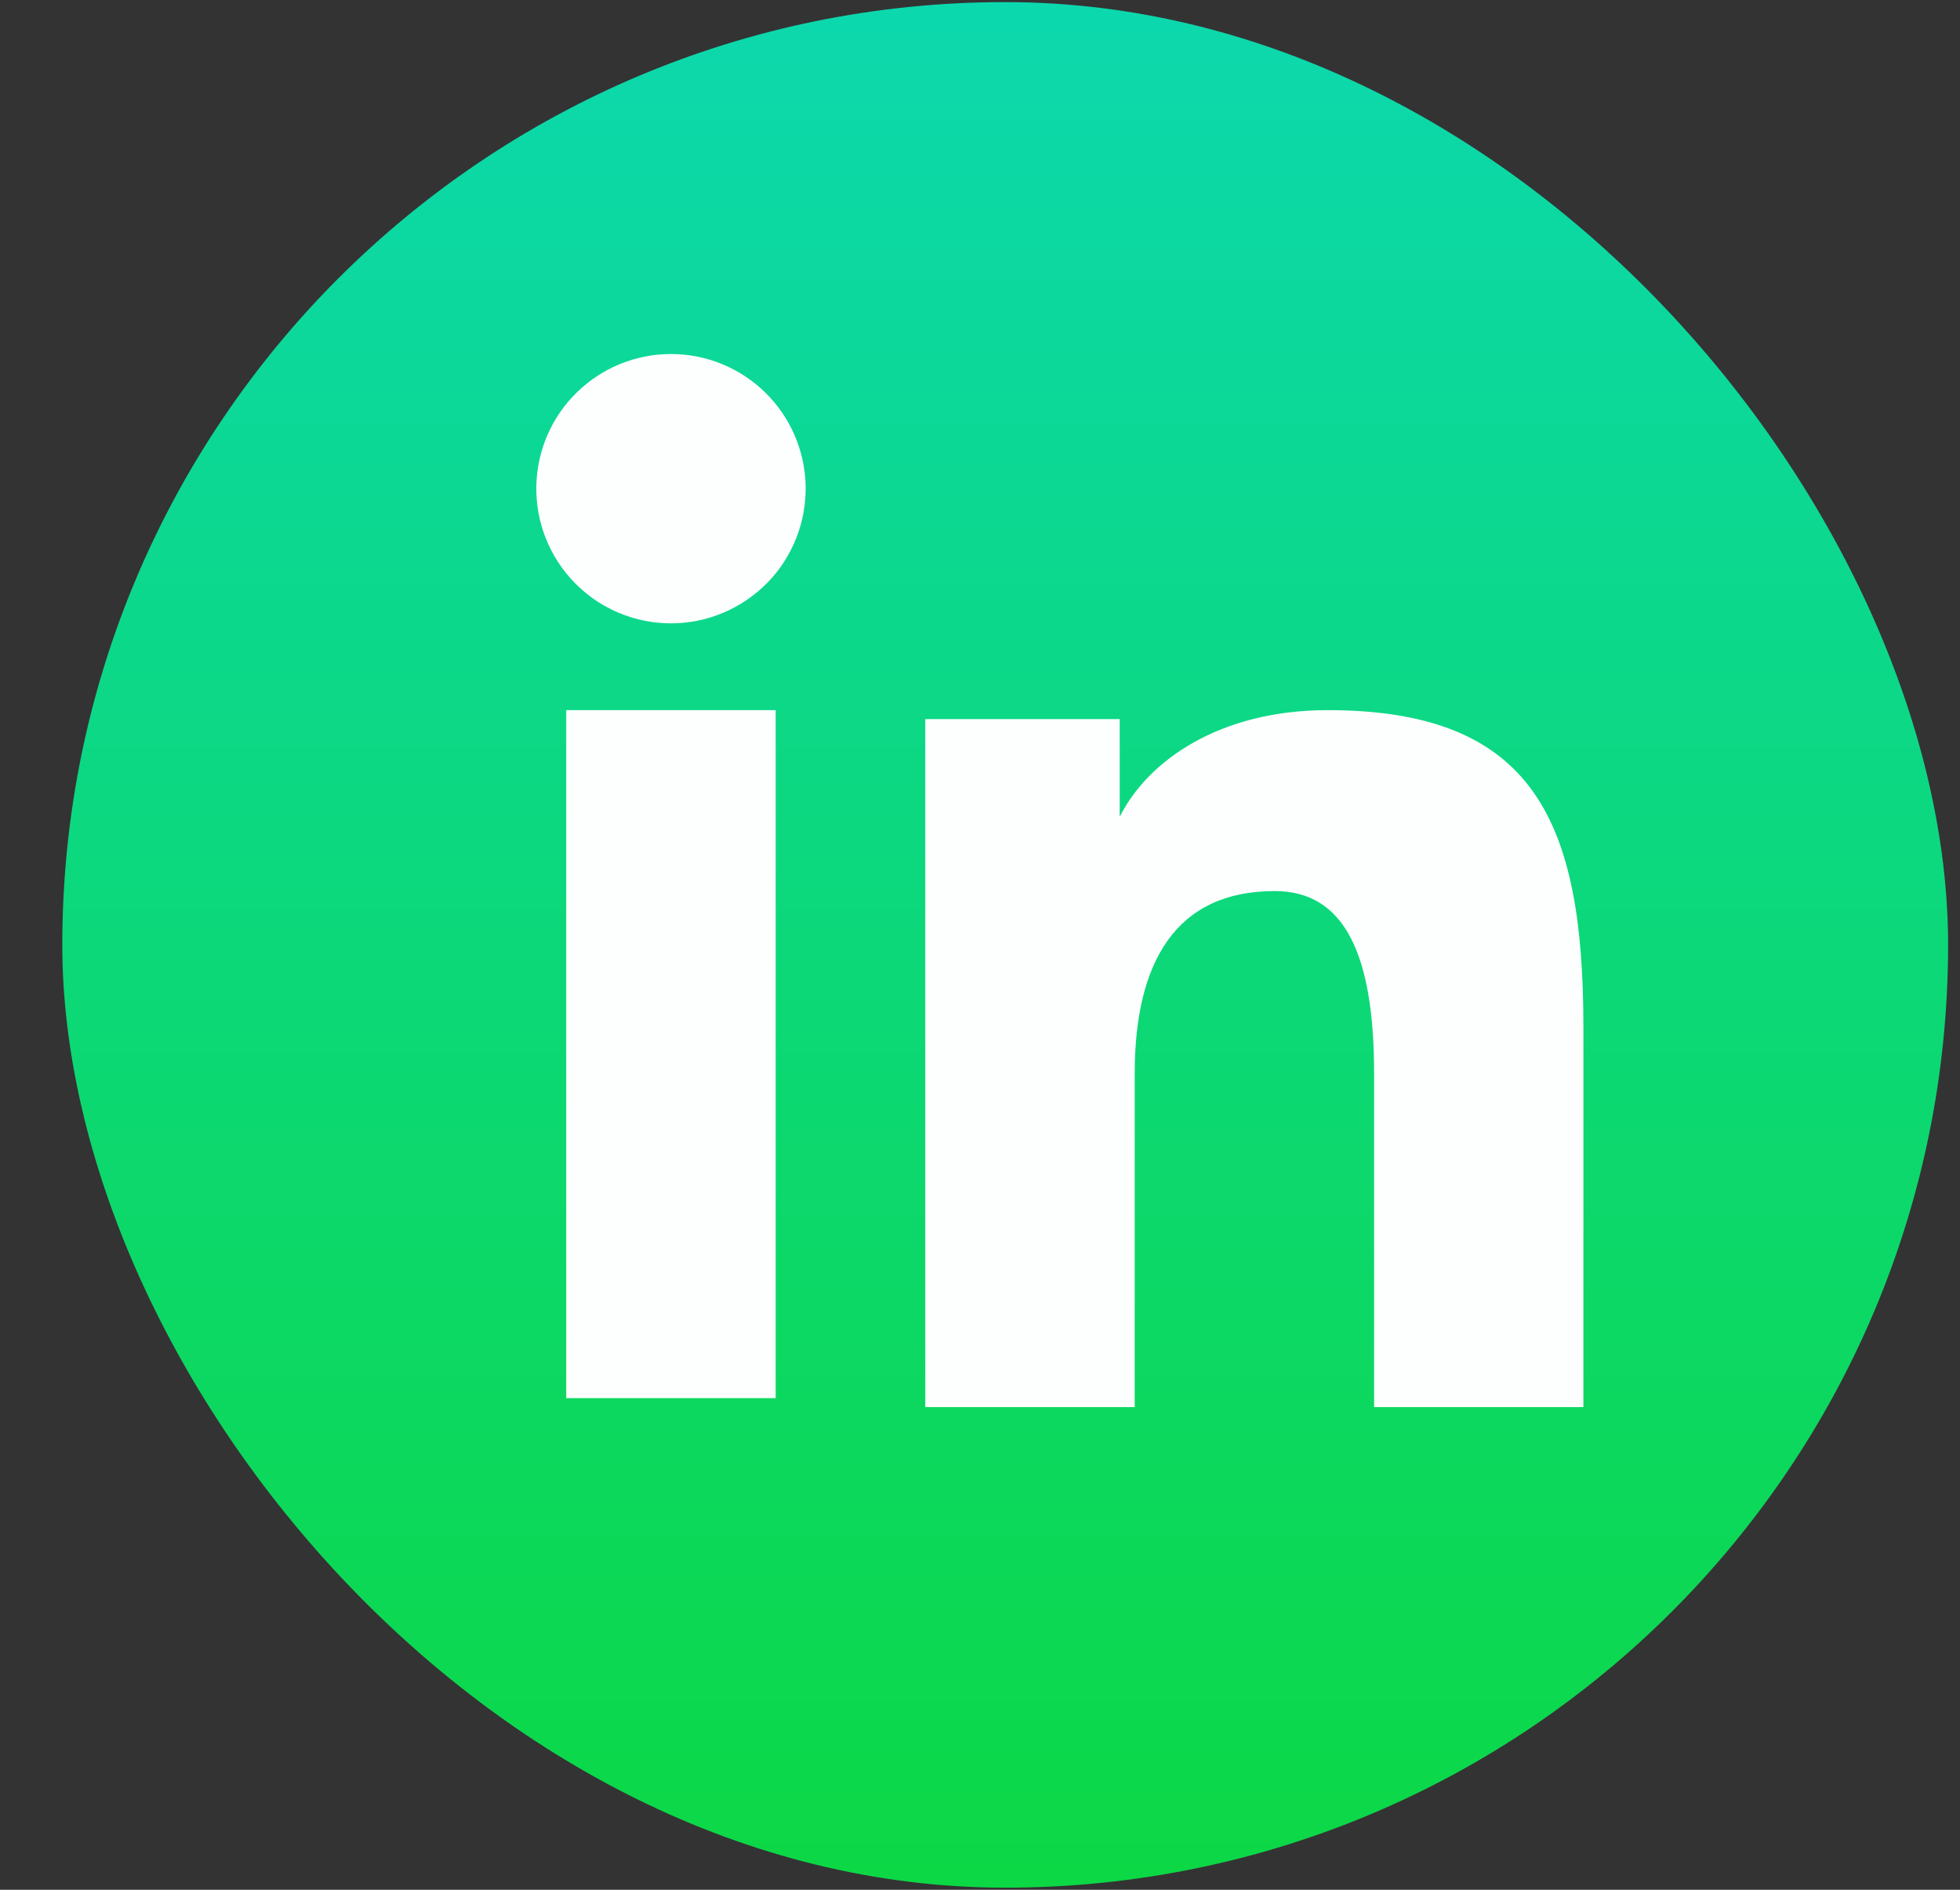 <svg width="28" height="27" viewBox="0 0 28 27" fill="none" xmlns="http://www.w3.org/2000/svg">
<rect x="0" y="0" width="28" height="27" fill="#333333" stroke="none"/>
<rect x="0.89" y="0.03" width="26.94" height="26.94" rx="13.47" fill="url(#paint0_linear_1_437)"/>
<path d="M15.996 10.274H13.218V20.104H16.21V15.342C16.21 13.746 16.797 12.731 18.21 12.731C19.228 12.731 19.63 13.673 19.63 15.342V20.104H22.62V14.674C22.62 11.743 21.92 10.146 18.965 10.146C17.423 10.146 16.397 10.868 15.996 11.67V10.274Z" fill="#FCFFFE"/>
<path d="M11.081 19.976H8.089V10.146H11.081V19.976Z" fill="#FCFFFE"/>
<path d="M11.375 7.689C11.469 7.45 11.514 7.196 11.509 6.94C11.498 6.437 11.29 5.958 10.931 5.607C10.571 5.255 10.088 5.058 9.585 5.058C9.082 5.058 8.599 5.255 8.24 5.607C7.88 5.958 7.673 6.437 7.662 6.94C7.656 7.196 7.702 7.45 7.796 7.689C7.89 7.927 8.031 8.144 8.21 8.327C8.324 8.443 8.451 8.544 8.589 8.628C8.669 8.676 8.753 8.719 8.839 8.755C9.076 8.855 9.329 8.906 9.585 8.906C9.841 8.906 10.095 8.855 10.331 8.755C10.567 8.656 10.781 8.51 10.961 8.327C11.075 8.211 11.174 8.08 11.254 7.939C11.3 7.859 11.34 7.775 11.375 7.689Z" fill="#FCFFFE"/>
<defs>
<linearGradient id="paint0_linear_1_437" x1="14.36" y1="0.03" x2="14.36" y2="26.97" gradientUnits="userSpaceOnUse">
<stop stop-color="#0CD8AE"/>
<stop offset="1" stop-color="#0CD845"/>
</linearGradient>
</defs>
</svg>
